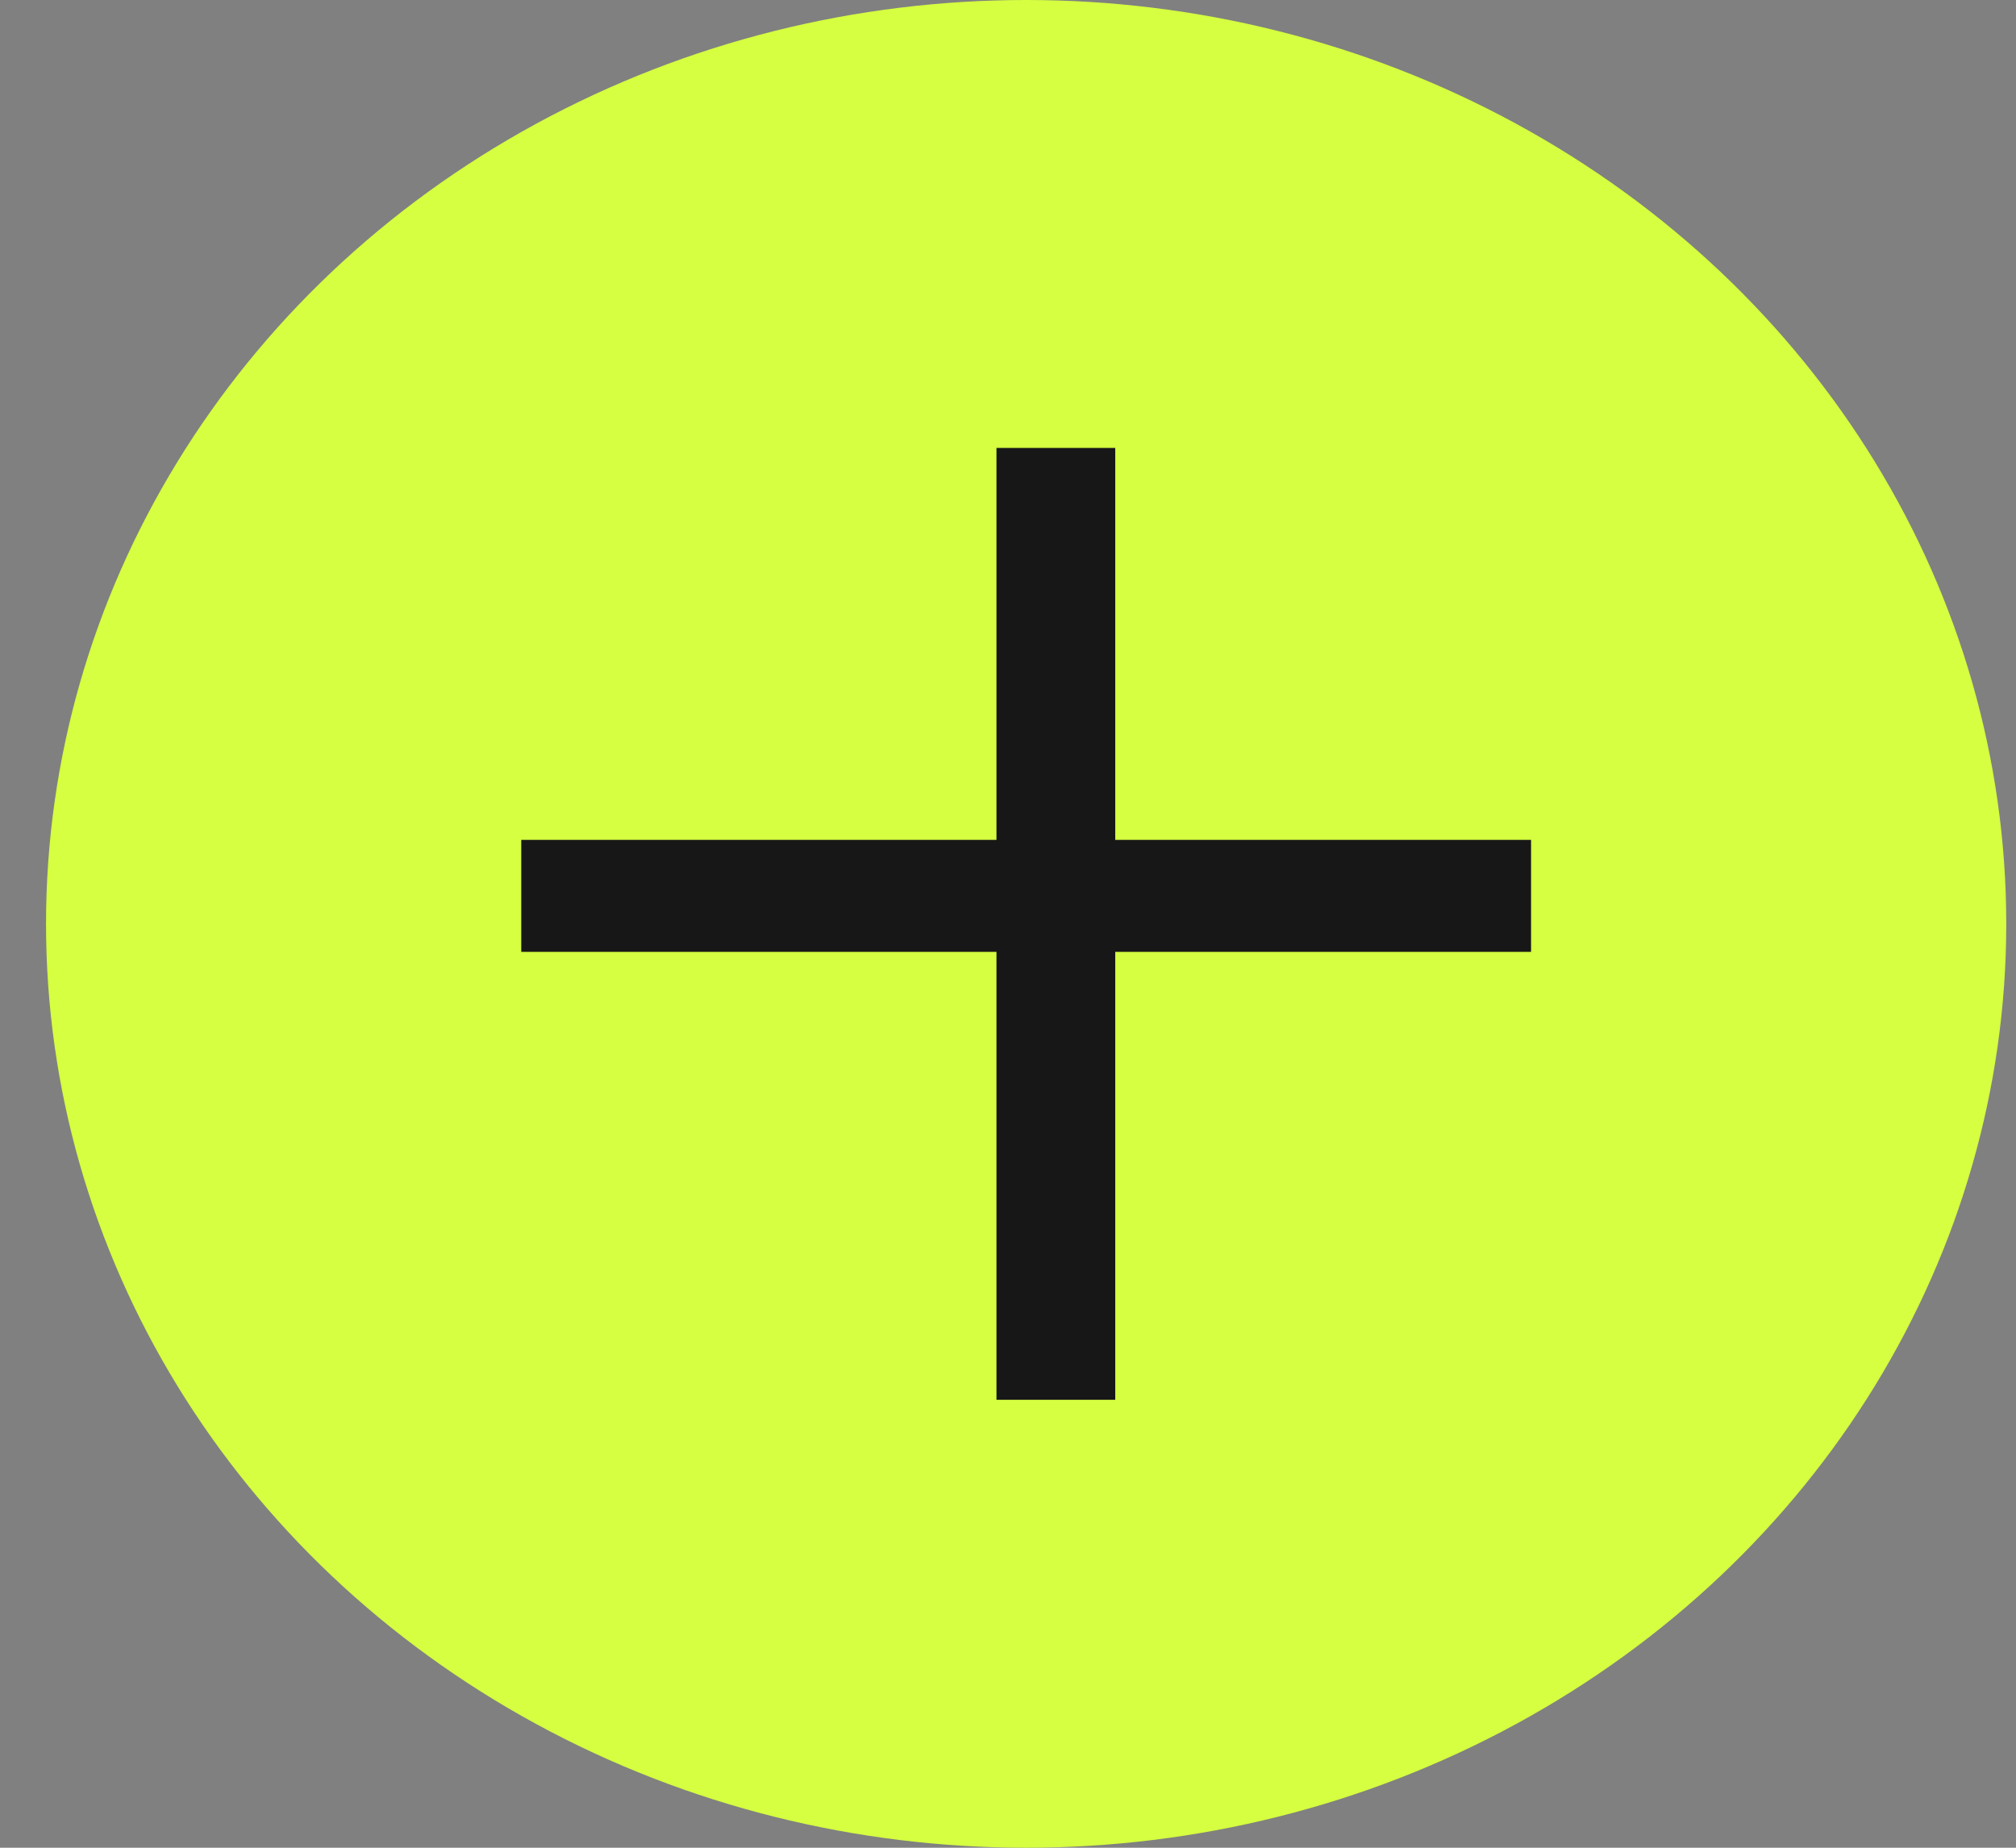 <svg width="36" height="33" viewBox="0 0 36 33" fill="none" xmlns="http://www.w3.org/2000/svg">
<rect x="0" y="0" width="36" height="33" fill="#808080" stroke="none"/>
<ellipse cx="18.324" cy="16.5" rx="17.502" ry="16.5" fill="#D5FF40"/>
<rect x="9.308" y="15" width="18.032" height="2" fill="#171717"/>
<rect x="17.794" y="25" width="17" height="2.121" transform="rotate(-90 17.794 25)" fill="#171717"/>
</svg>
